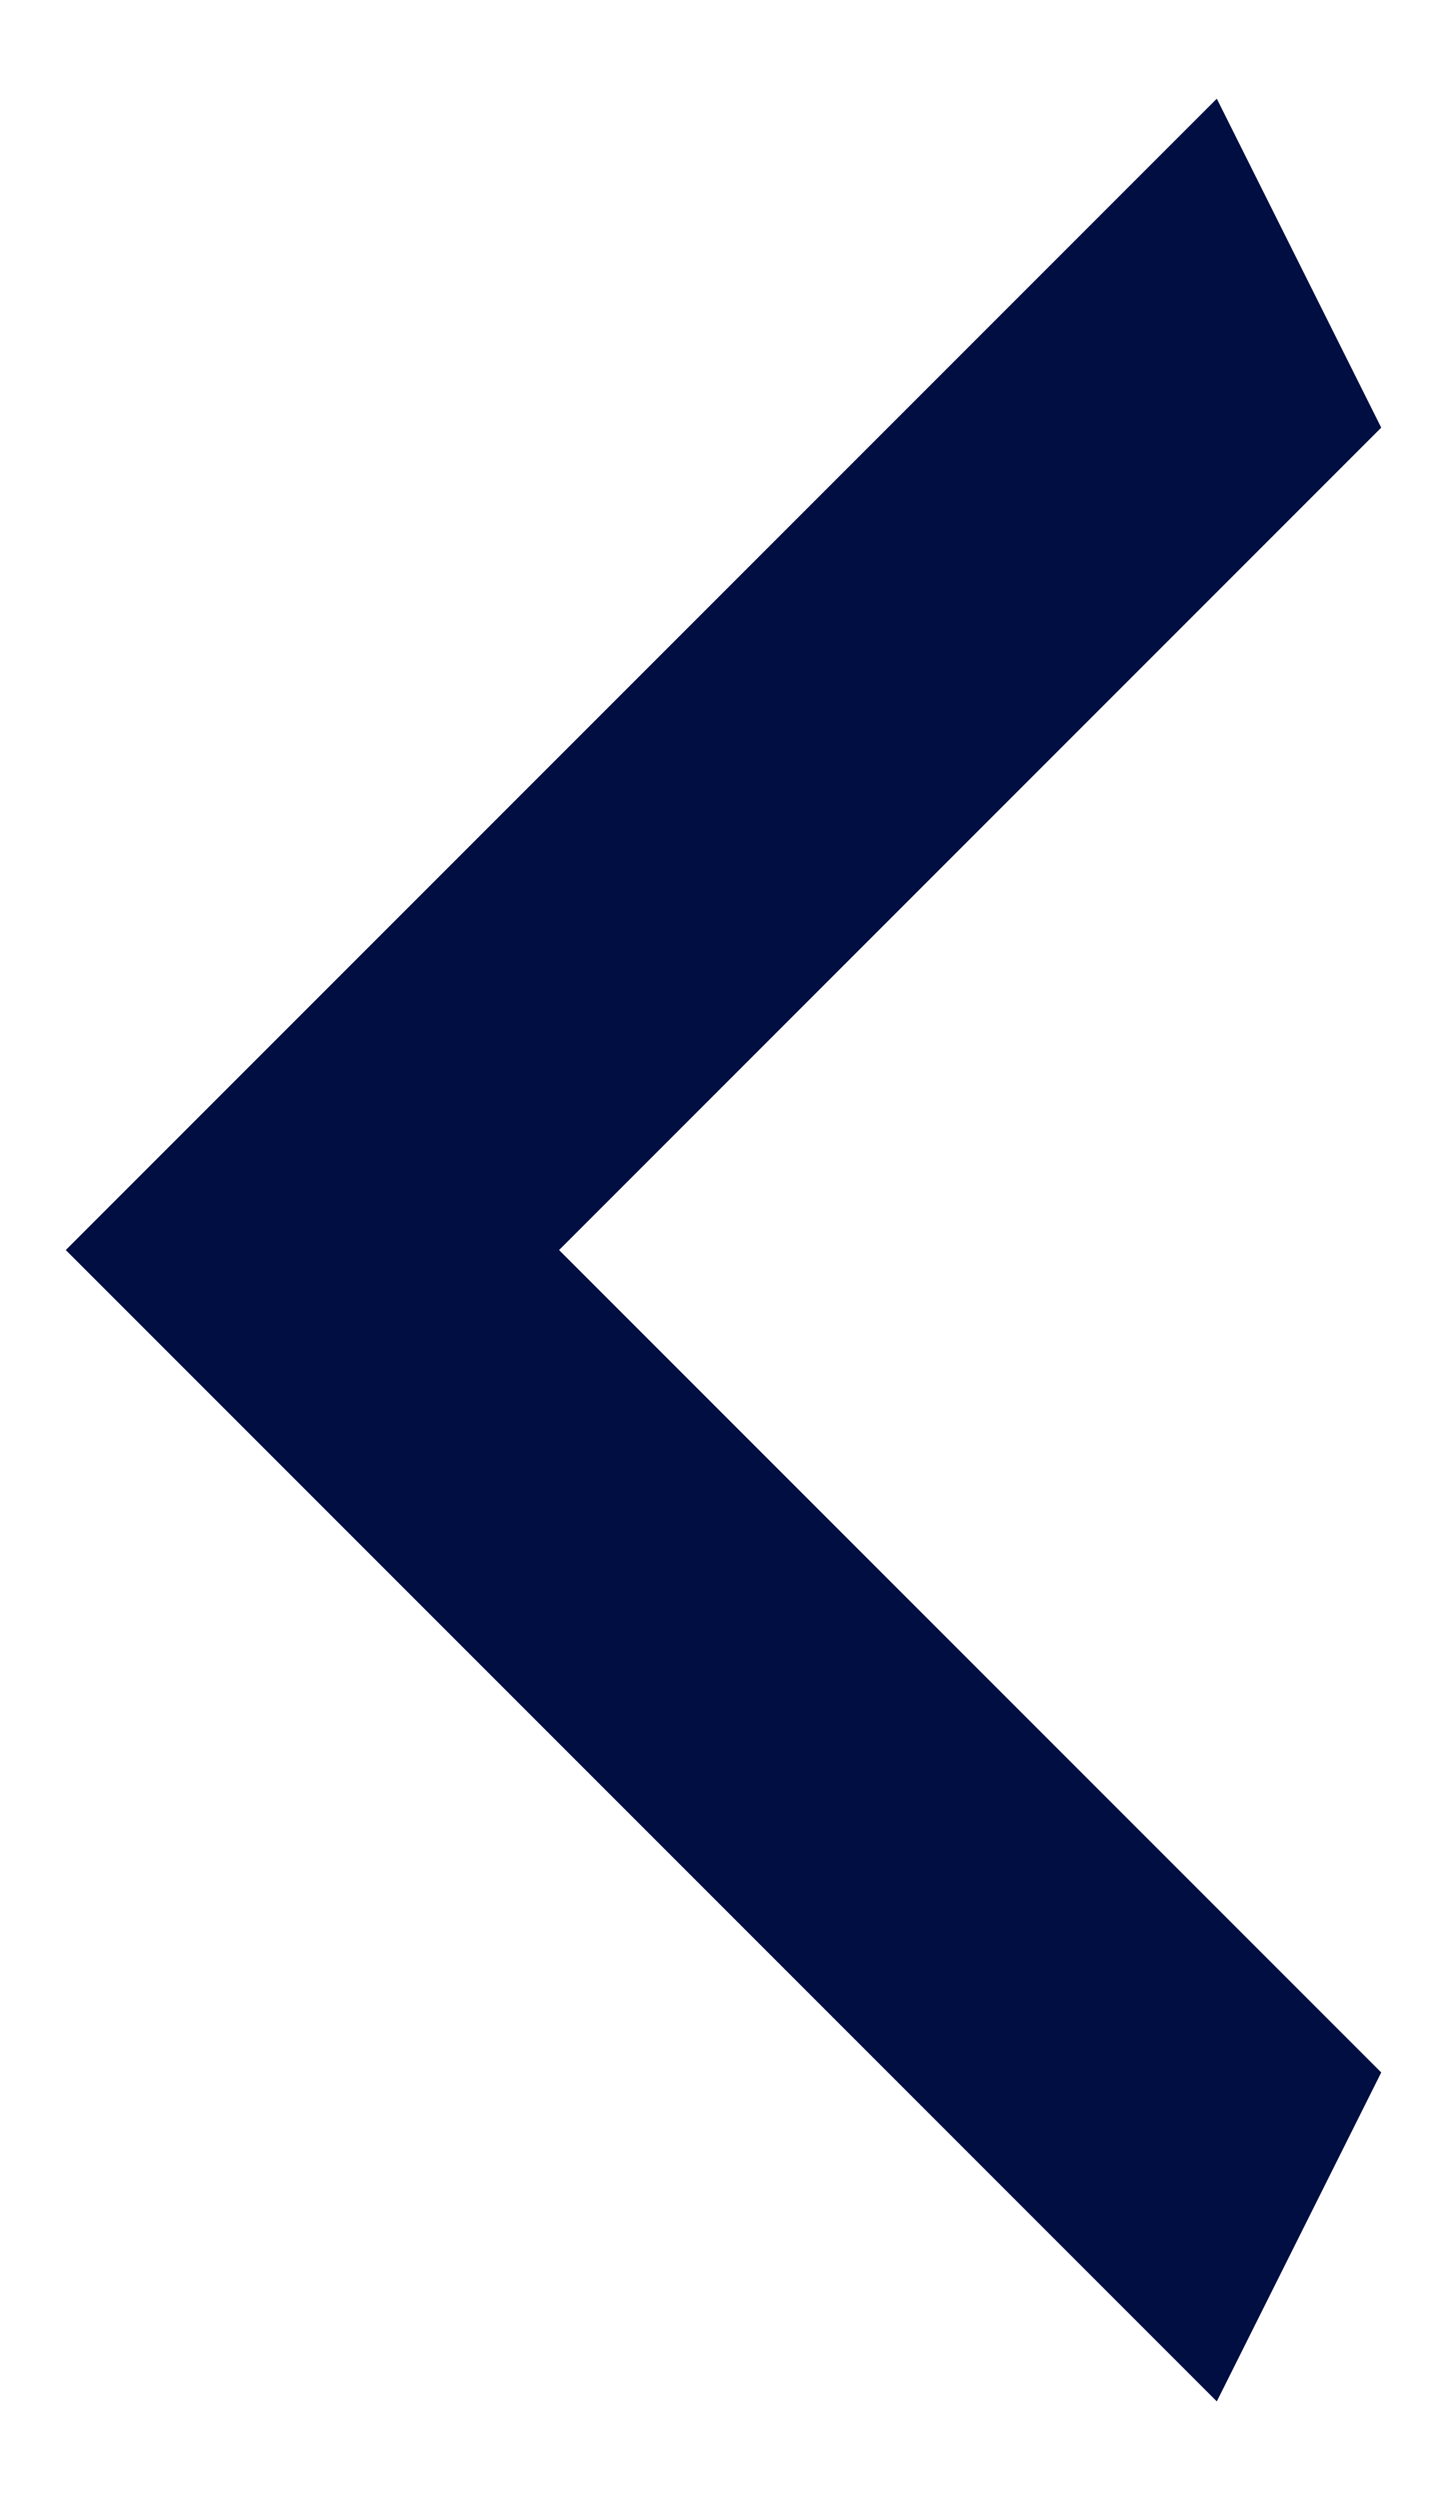 <svg width="11" height="19" viewBox="0 0 11 19" fill="none" xmlns="http://www.w3.org/2000/svg">
<path d="M10.5 3.25L4.25 9.5L10.5 15.75L9.25 18.25L0.5 9.5L9.25 0.75L10.5 3.25Z" fill="#000E42"/>
</svg>
